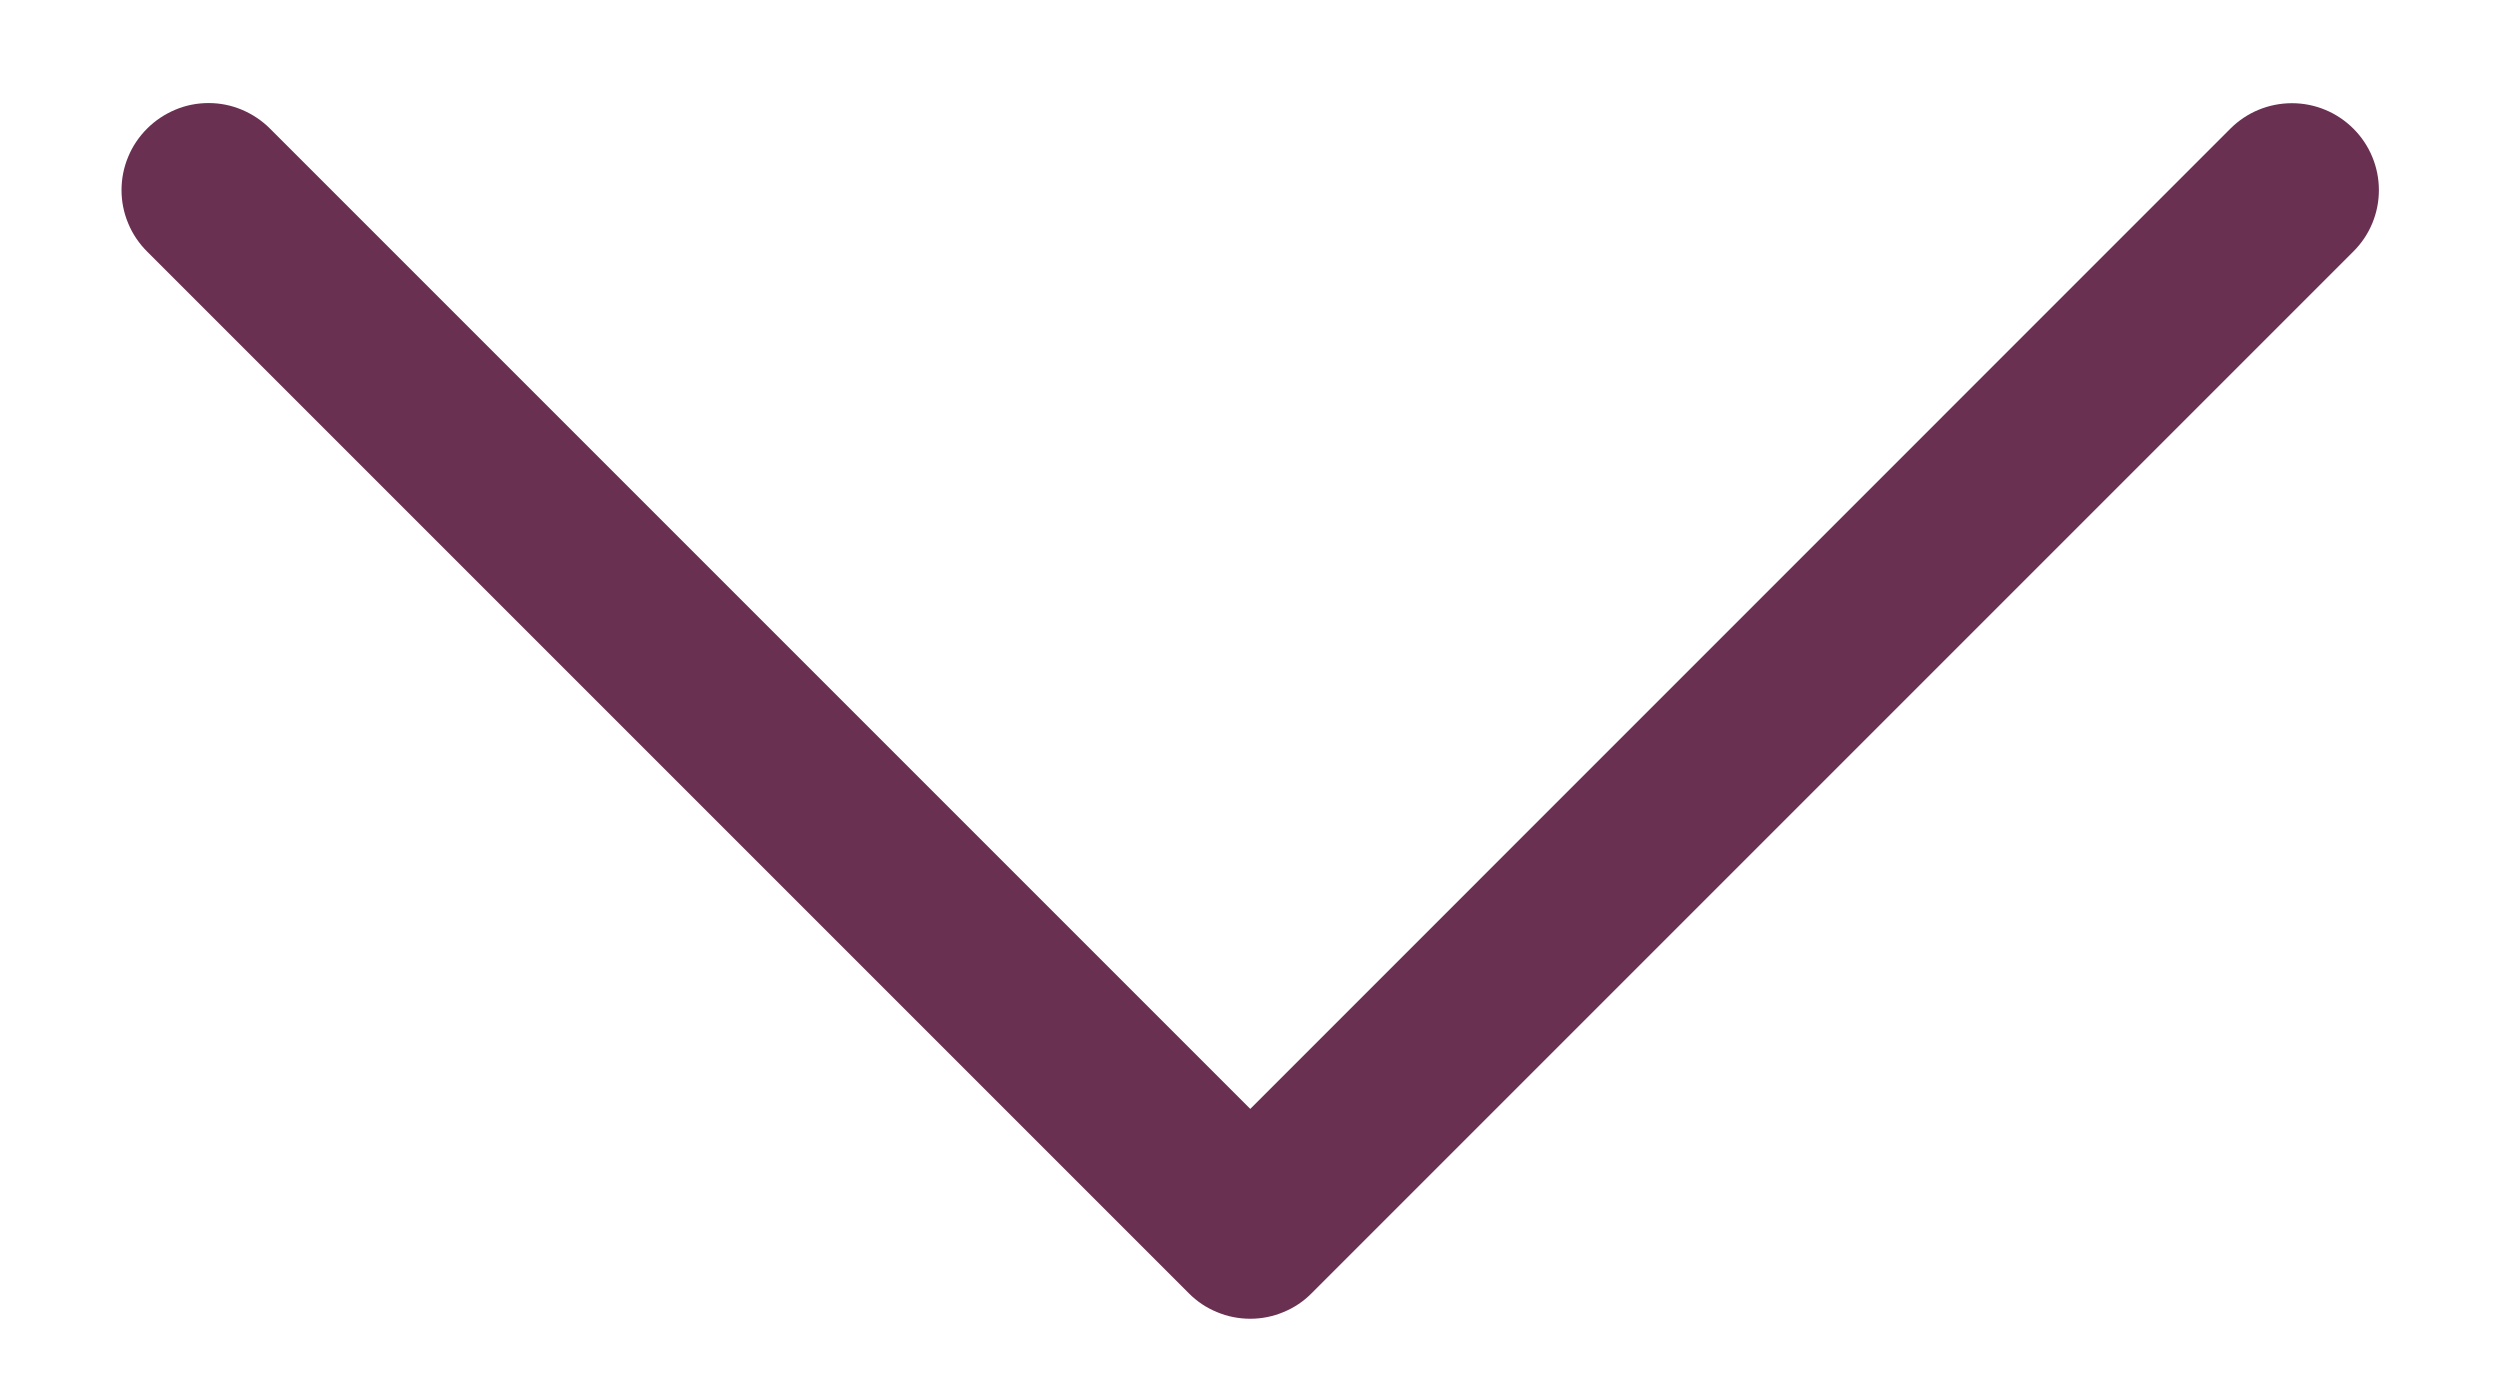 <svg width="18" height="10" viewBox="0 0 18 10" fill="none" xmlns="http://www.w3.org/2000/svg">
<g clip-path="url(#clip0_20_111)">
<path fill-rule="evenodd" clip-rule="evenodd" d="M1.059 0.926C1.117 0.868 1.186 0.822 1.262 0.79C1.338 0.758 1.419 0.742 1.502 0.742C1.584 0.742 1.665 0.758 1.741 0.79C1.817 0.822 1.886 0.868 1.944 0.926L9.002 7.984L16.059 0.926C16.176 0.809 16.335 0.743 16.502 0.743C16.668 0.743 16.827 0.809 16.944 0.926C17.062 1.043 17.128 1.203 17.128 1.369C17.128 1.535 17.062 1.694 16.944 1.811L9.444 9.311C9.386 9.37 9.317 9.416 9.241 9.447C9.165 9.479 9.084 9.495 9.002 9.495C8.919 9.495 8.838 9.479 8.762 9.447C8.686 9.416 8.617 9.37 8.559 9.311L1.059 1.811C1.001 1.753 0.954 1.684 0.923 1.608C0.891 1.532 0.875 1.451 0.875 1.369C0.875 1.286 0.891 1.205 0.923 1.129C0.954 1.053 1.001 0.984 1.059 0.926Z" fill="#6A3051"/>
</g>
<defs>
<clipPath id="clip0_20_111">
<rect width="18" height="10" fill="white"/>
</clipPath>
</defs>
</svg>
